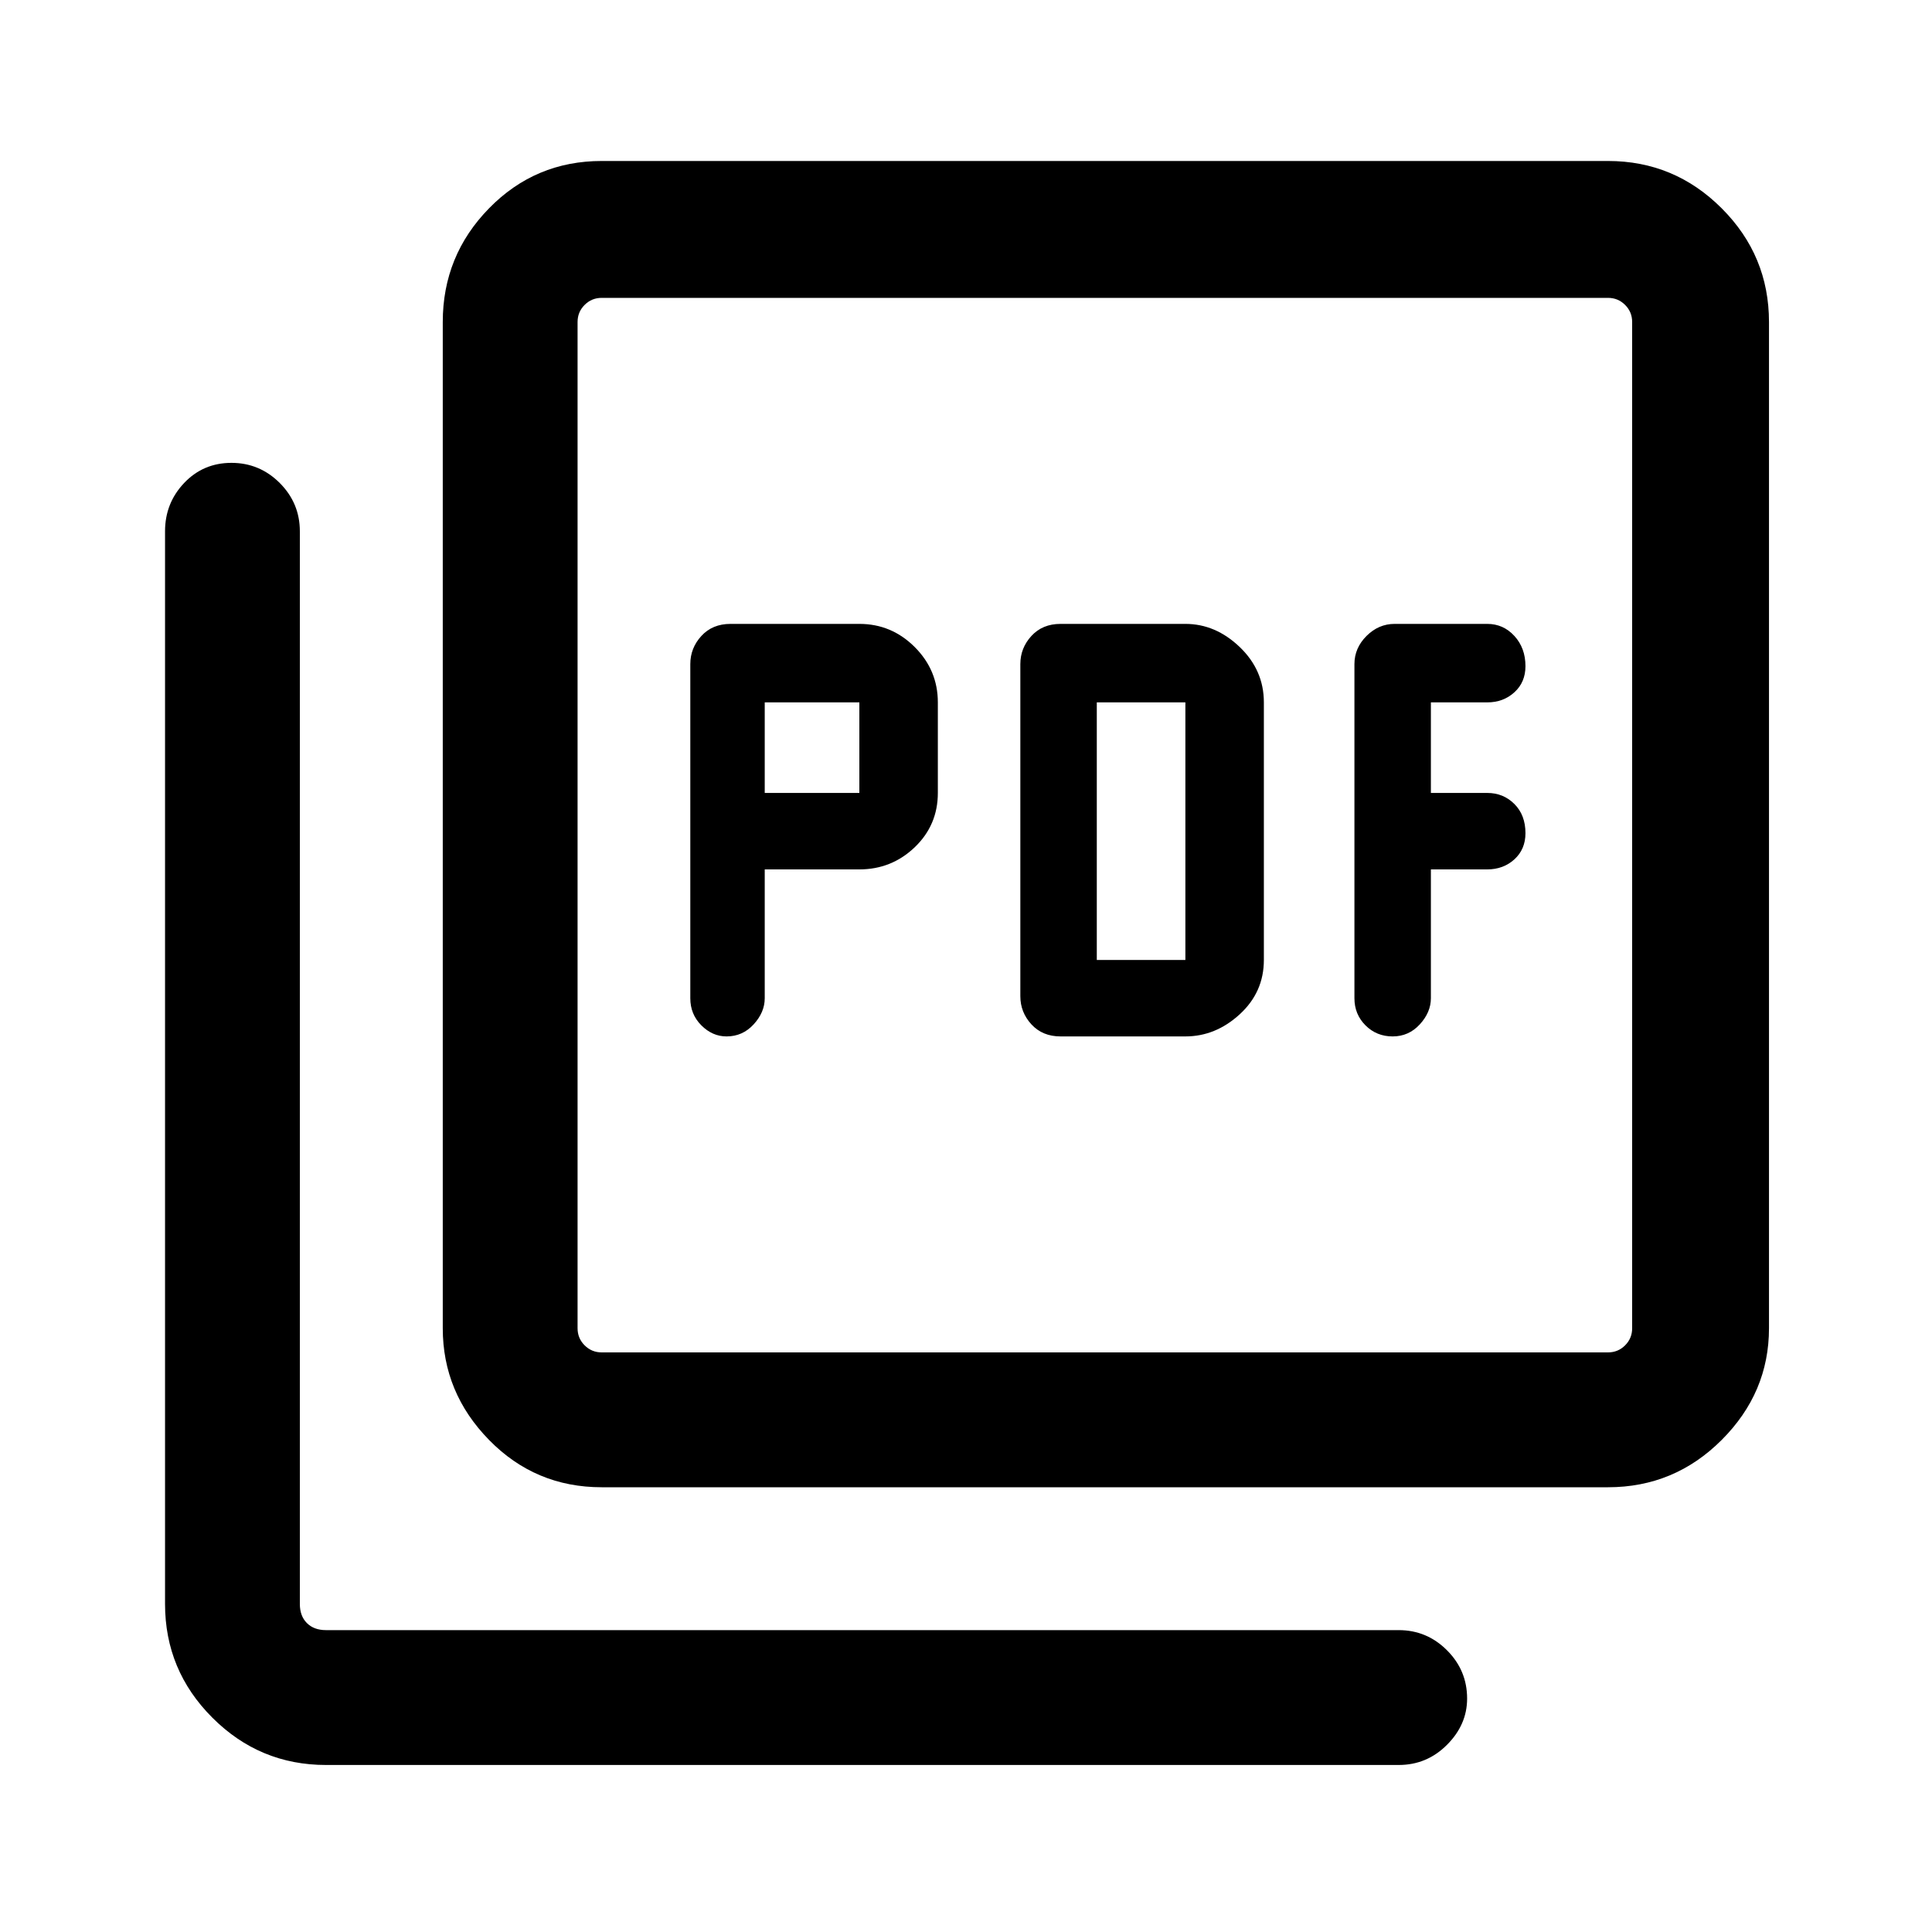 <svg xmlns="http://www.w3.org/2000/svg" height="40" width="40"><path d="M15.833 18H17.792Q18.458 18 18.938 17.542Q19.417 17.083 19.417 16.417V14.542Q19.417 13.875 18.938 13.396Q18.458 12.917 17.792 12.917H15.125Q14.75 12.917 14.521 13.167Q14.292 13.417 14.292 13.75V20.667Q14.292 21 14.521 21.229Q14.75 21.458 15.042 21.458Q15.375 21.458 15.604 21.208Q15.833 20.958 15.833 20.667ZM15.833 16.417V14.542H17.792V16.417ZM24.542 21.458Q25.167 21.458 25.667 21Q26.167 20.542 26.167 19.875V14.542Q26.167 13.875 25.667 13.396Q25.167 12.917 24.542 12.917H21.958Q21.583 12.917 21.354 13.167Q21.125 13.417 21.125 13.75V20.625Q21.125 20.958 21.354 21.208Q21.583 21.458 21.958 21.458ZM22.708 19.875V14.542H24.542V19.875ZM29.625 18H30.792Q31.125 18 31.354 17.792Q31.583 17.583 31.583 17.25Q31.583 16.875 31.354 16.646Q31.125 16.417 30.792 16.417H29.625V14.542H30.792Q31.125 14.542 31.354 14.333Q31.583 14.125 31.583 13.792Q31.583 13.417 31.354 13.167Q31.125 12.917 30.792 12.917H28.875Q28.542 12.917 28.292 13.167Q28.042 13.417 28.042 13.75V20.667Q28.042 21 28.271 21.229Q28.5 21.458 28.833 21.458Q29.167 21.458 29.396 21.208Q29.625 20.958 29.625 20.667ZM12.458 30.792Q11.083 30.792 10.125 29.812Q9.167 28.833 9.167 27.5V6.667Q9.167 5.292 10.125 4.313Q11.083 3.333 12.458 3.333H33.292Q34.667 3.333 35.646 4.313Q36.625 5.292 36.625 6.667V27.5Q36.625 28.833 35.646 29.812Q34.667 30.792 33.292 30.792ZM12.458 28H33.292Q33.5 28 33.646 27.854Q33.792 27.708 33.792 27.5V6.667Q33.792 6.458 33.646 6.313Q33.5 6.167 33.292 6.167H12.458Q12.25 6.167 12.104 6.313Q11.958 6.458 11.958 6.667V27.5Q11.958 27.708 12.104 27.854Q12.25 28 12.458 28ZM6.75 36.542Q5.375 36.542 4.396 35.562Q3.417 34.583 3.417 33.208V11Q3.417 10.417 3.812 10Q4.208 9.583 4.792 9.583Q5.375 9.583 5.792 10Q6.208 10.417 6.208 11V33.208Q6.208 33.458 6.354 33.604Q6.5 33.75 6.75 33.75H28.958Q29.542 33.75 29.958 34.167Q30.375 34.583 30.375 35.167Q30.375 35.708 29.958 36.125Q29.542 36.542 28.958 36.542ZM11.958 6.167Q11.958 6.167 11.958 6.313Q11.958 6.458 11.958 6.667V27.5Q11.958 27.708 11.958 27.854Q11.958 28 11.958 28Q11.958 28 11.958 27.854Q11.958 27.708 11.958 27.5V6.667Q11.958 6.458 11.958 6.313Q11.958 6.167 11.958 6.167Z"/></svg>